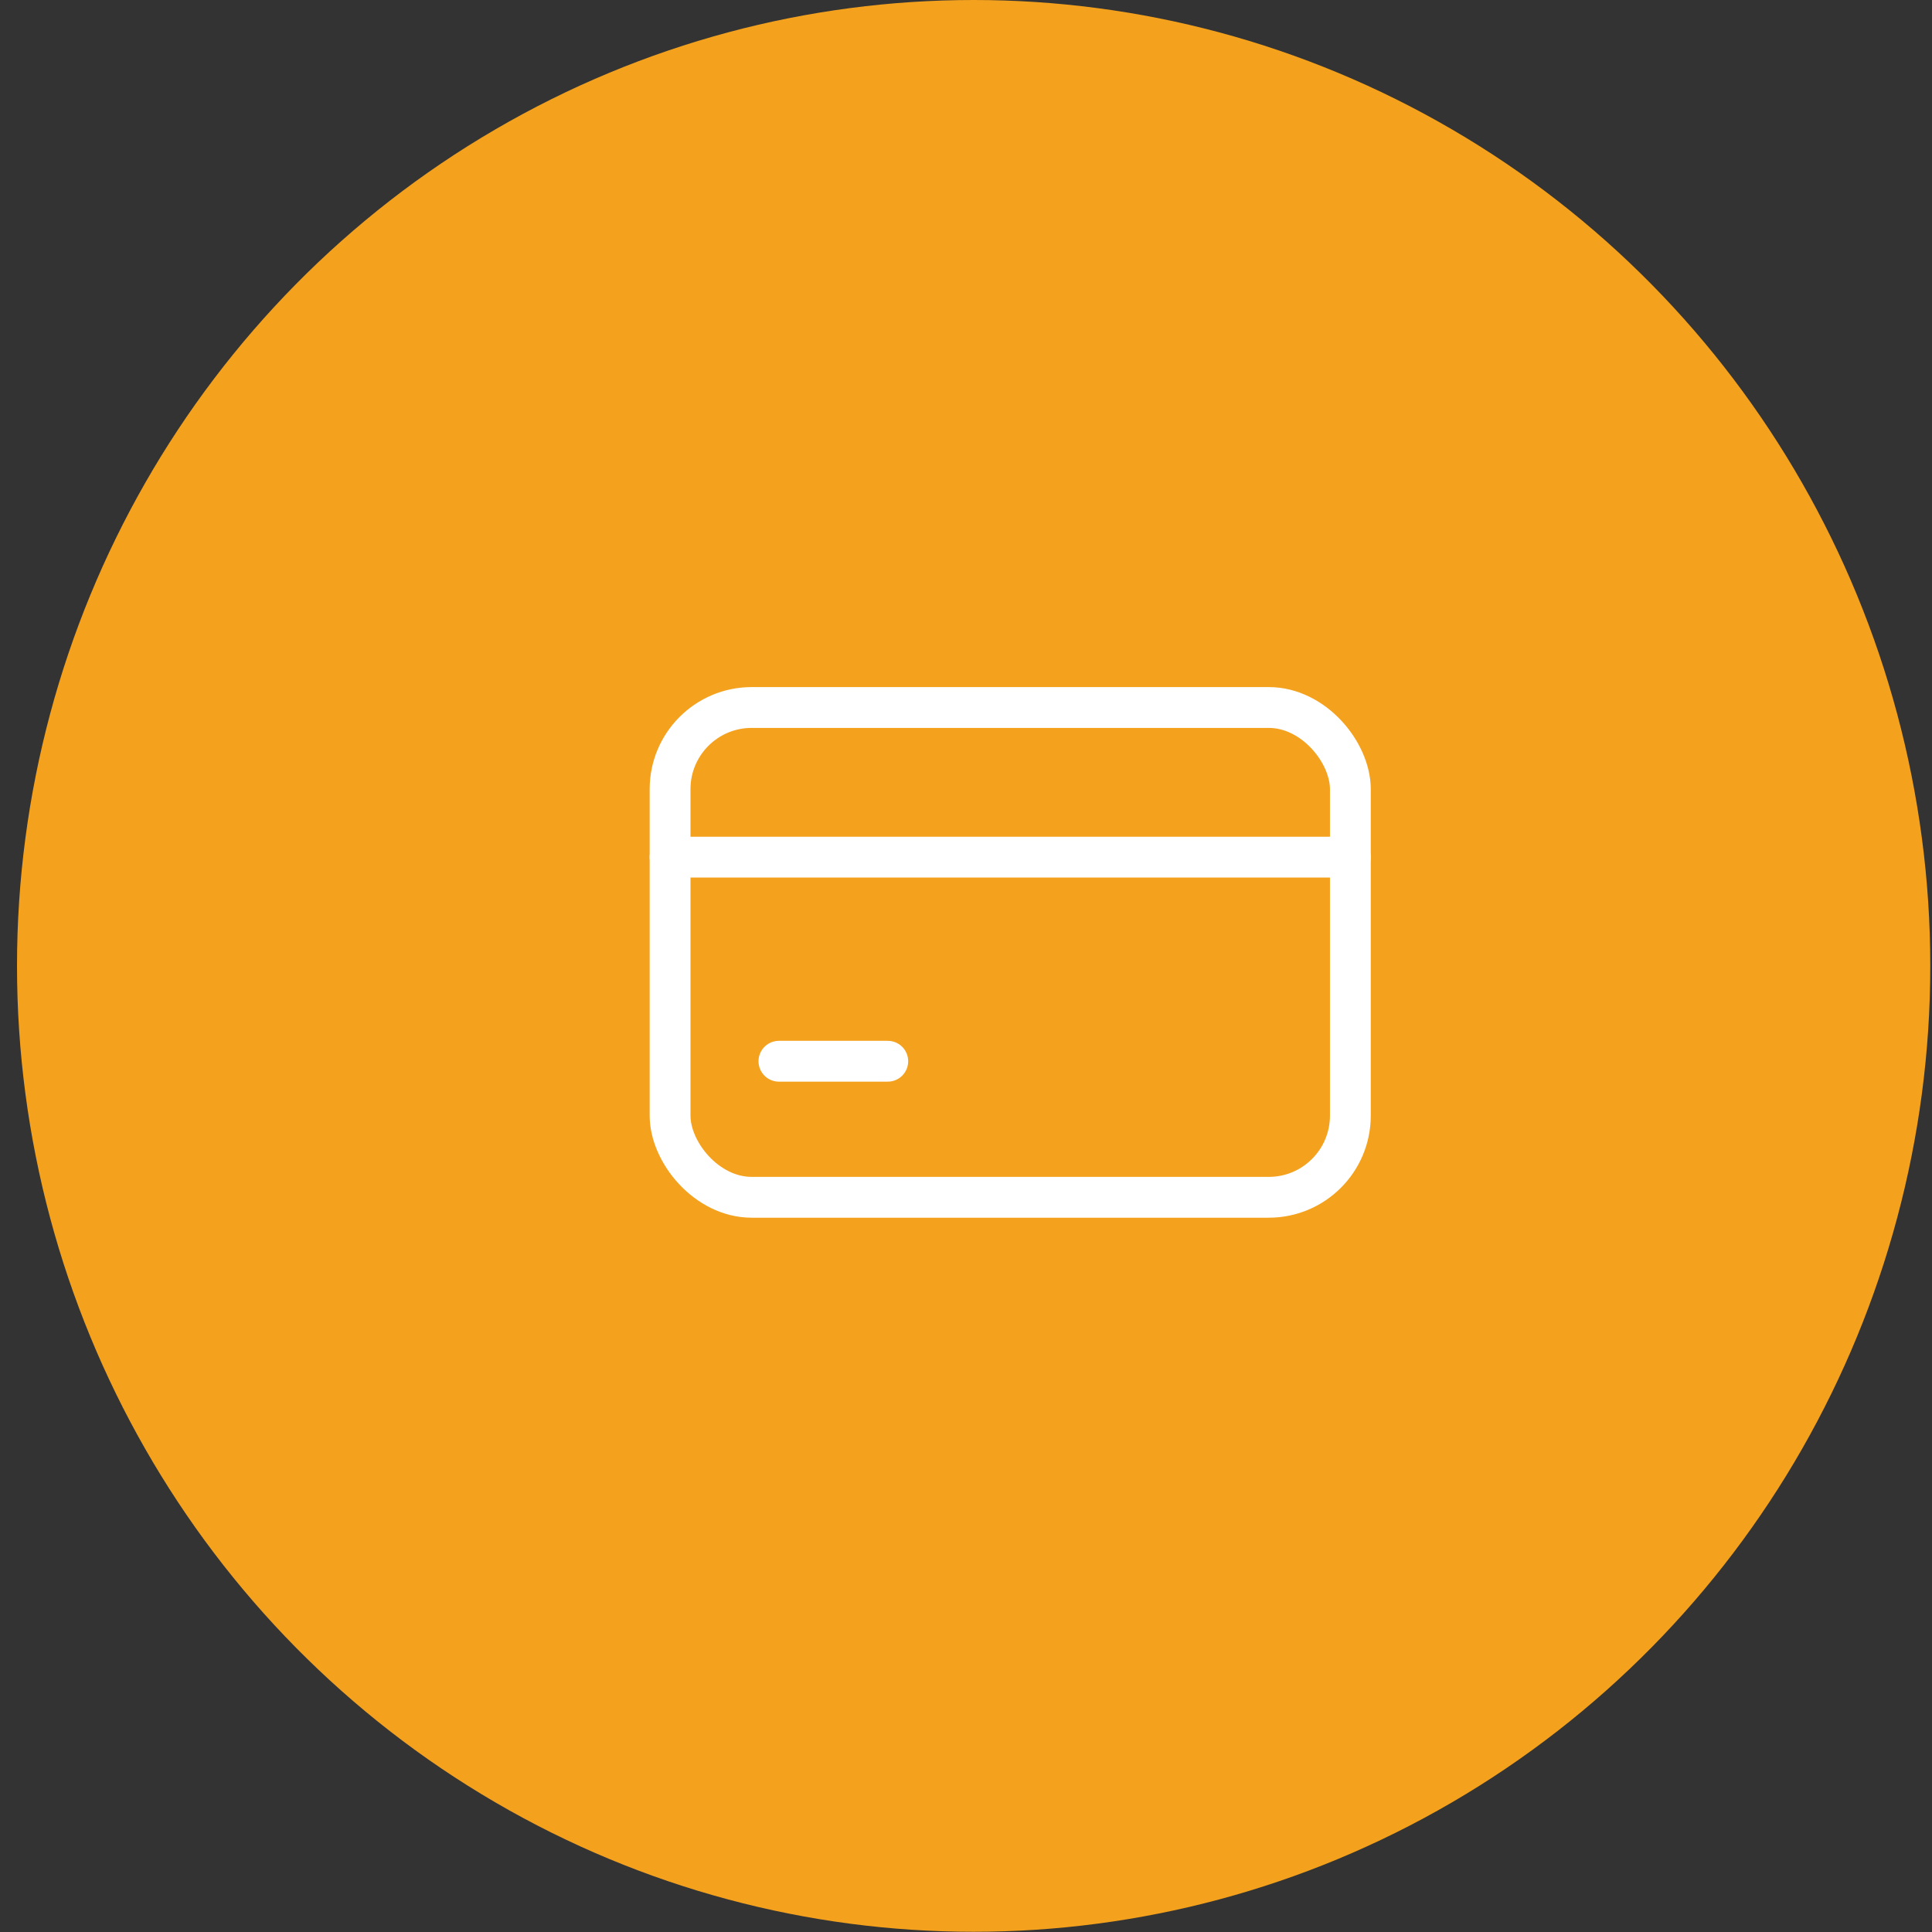 <svg width="71" height="71" viewBox="0 0 71 71" fill="none" xmlns="http://www.w3.org/2000/svg">
<rect x="0" y="0" width="71" height="71" fill="#333333" stroke="none"/>
<ellipse cx="35.781" cy="35.496" rx="35.156" ry="35.496" fill="#F4A11D"/>
<rect x="24.625" y="26" width="25" height="18" rx="3" stroke="white" stroke-width="1.5" stroke-linecap="round" stroke-linejoin="round"/>
<path d="M24.625 31.5C24.625 31.5 47.625 31.5 49.625 31.5" stroke="white" stroke-width="1.5" stroke-linecap="round" stroke-linejoin="round"/>
<path d="M28.625 39H32.625" stroke="white" stroke-width="1.5" stroke-linecap="round" stroke-linejoin="round"/>
</svg>
